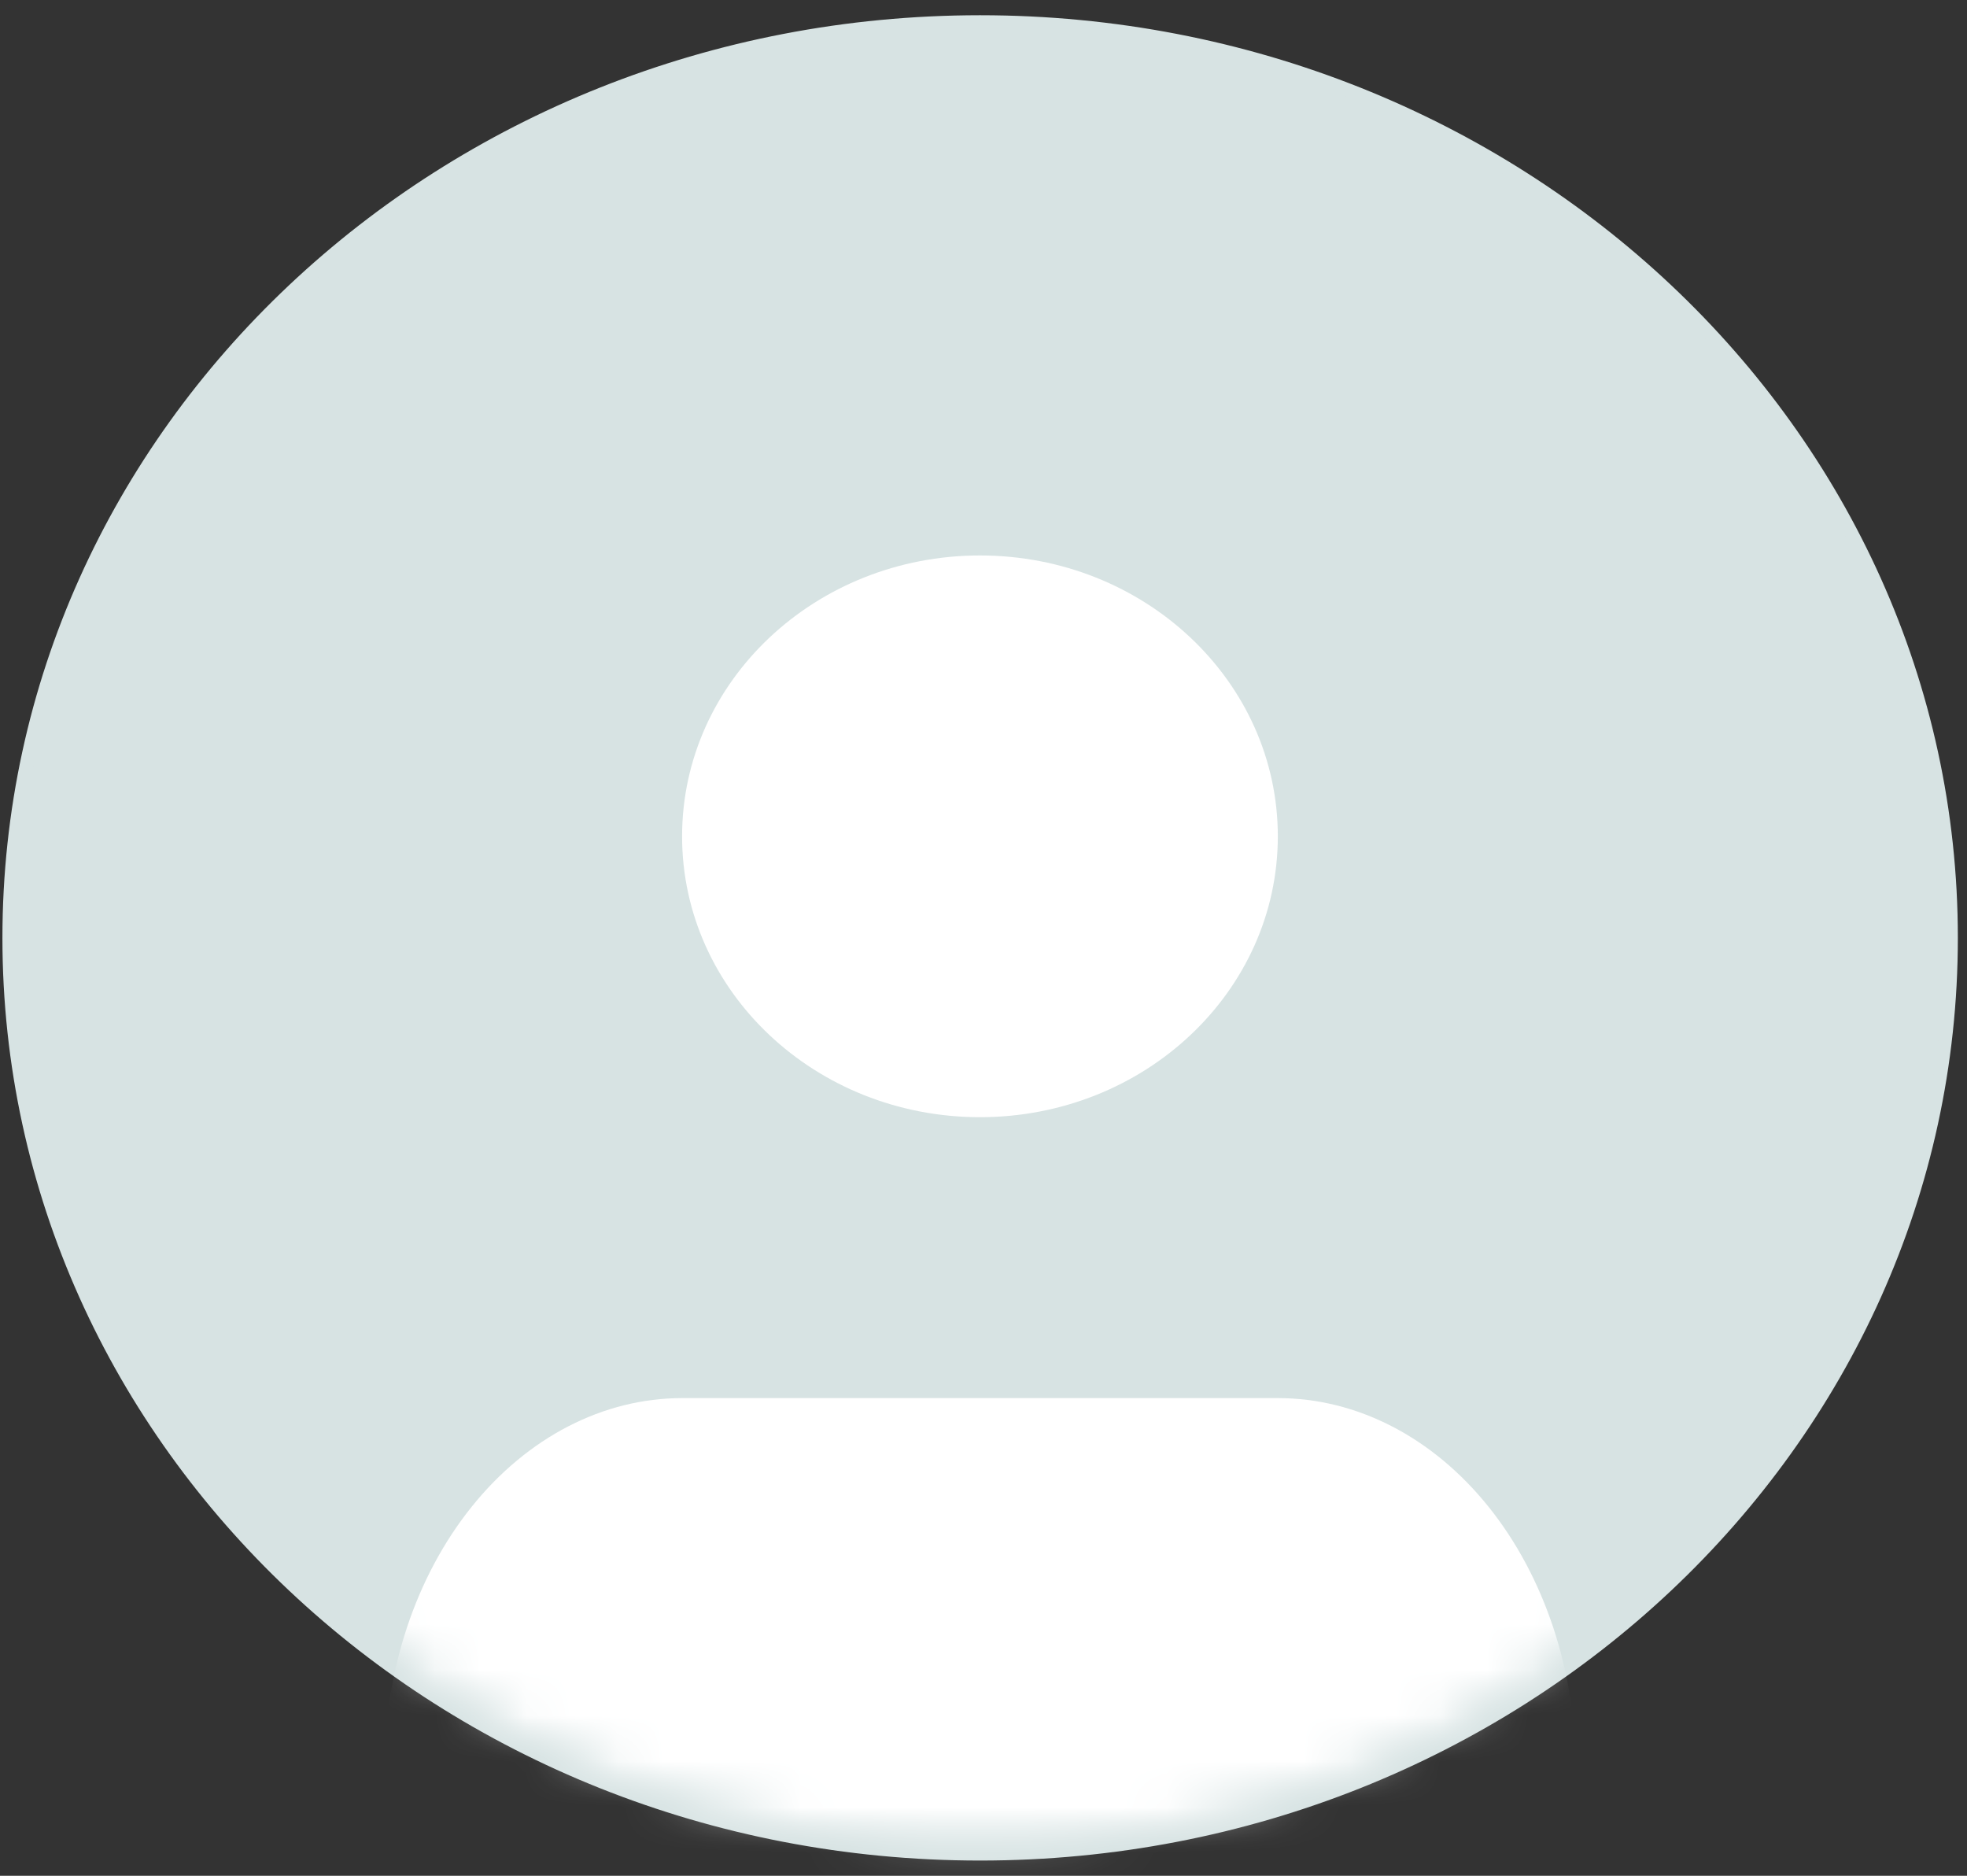<svg width="43" height="41" viewBox="0 0 43 41" fill="none" xmlns="http://www.w3.org/2000/svg">
<rect x="0" y="0" width="43" height="41" fill="#333333" stroke="none"/>
<path d="M21.426 40.517C33.139 40.517 42.65 31.563 42.65 20.5C42.65 9.437 33.139 0.483 21.426 0.483C9.713 0.483 0.203 9.437 0.203 20.5C0.203 31.563 9.713 40.517 21.426 40.517Z" fill="#D7E3E3" stroke="#D7E3E3" stroke-width="0.3"/>
<mask id="mask0_1078_1242" style="mask-type:alpha" maskUnits="userSpaceOnUse" x="0" y="0" width="43" height="41">
<ellipse cx="21.425" cy="20.5" rx="21.074" ry="19.867" fill="#D7E3E3"/>
</mask>
<g mask="url(#mask0_1078_1242)">
<mask id="mask1_1078_1242" style="mask-type:alpha" maskUnits="userSpaceOnUse" x="0" y="0" width="43" height="41">
<ellipse cx="21.425" cy="20.5" rx="21.074" ry="19.867" fill="#D7E3E3"/>
</mask>
<g mask="url(#mask1_1078_1242)">
<path d="M34.449 42.734V38.675C34.449 36.523 33.763 34.458 32.542 32.936C31.321 31.414 29.664 30.559 27.937 30.559H14.914C13.187 30.559 11.531 31.414 10.31 32.936C9.088 34.458 8.402 36.523 8.402 38.675V42.734" fill="white"/>
<path d="M21.423 24.419C25.019 24.419 27.934 21.671 27.934 18.28C27.934 14.89 25.019 12.141 21.423 12.141C17.826 12.141 14.911 14.89 14.911 18.28C14.911 21.671 17.826 24.419 21.423 24.419Z" fill="white"/>
</g>
</g>
</svg>
